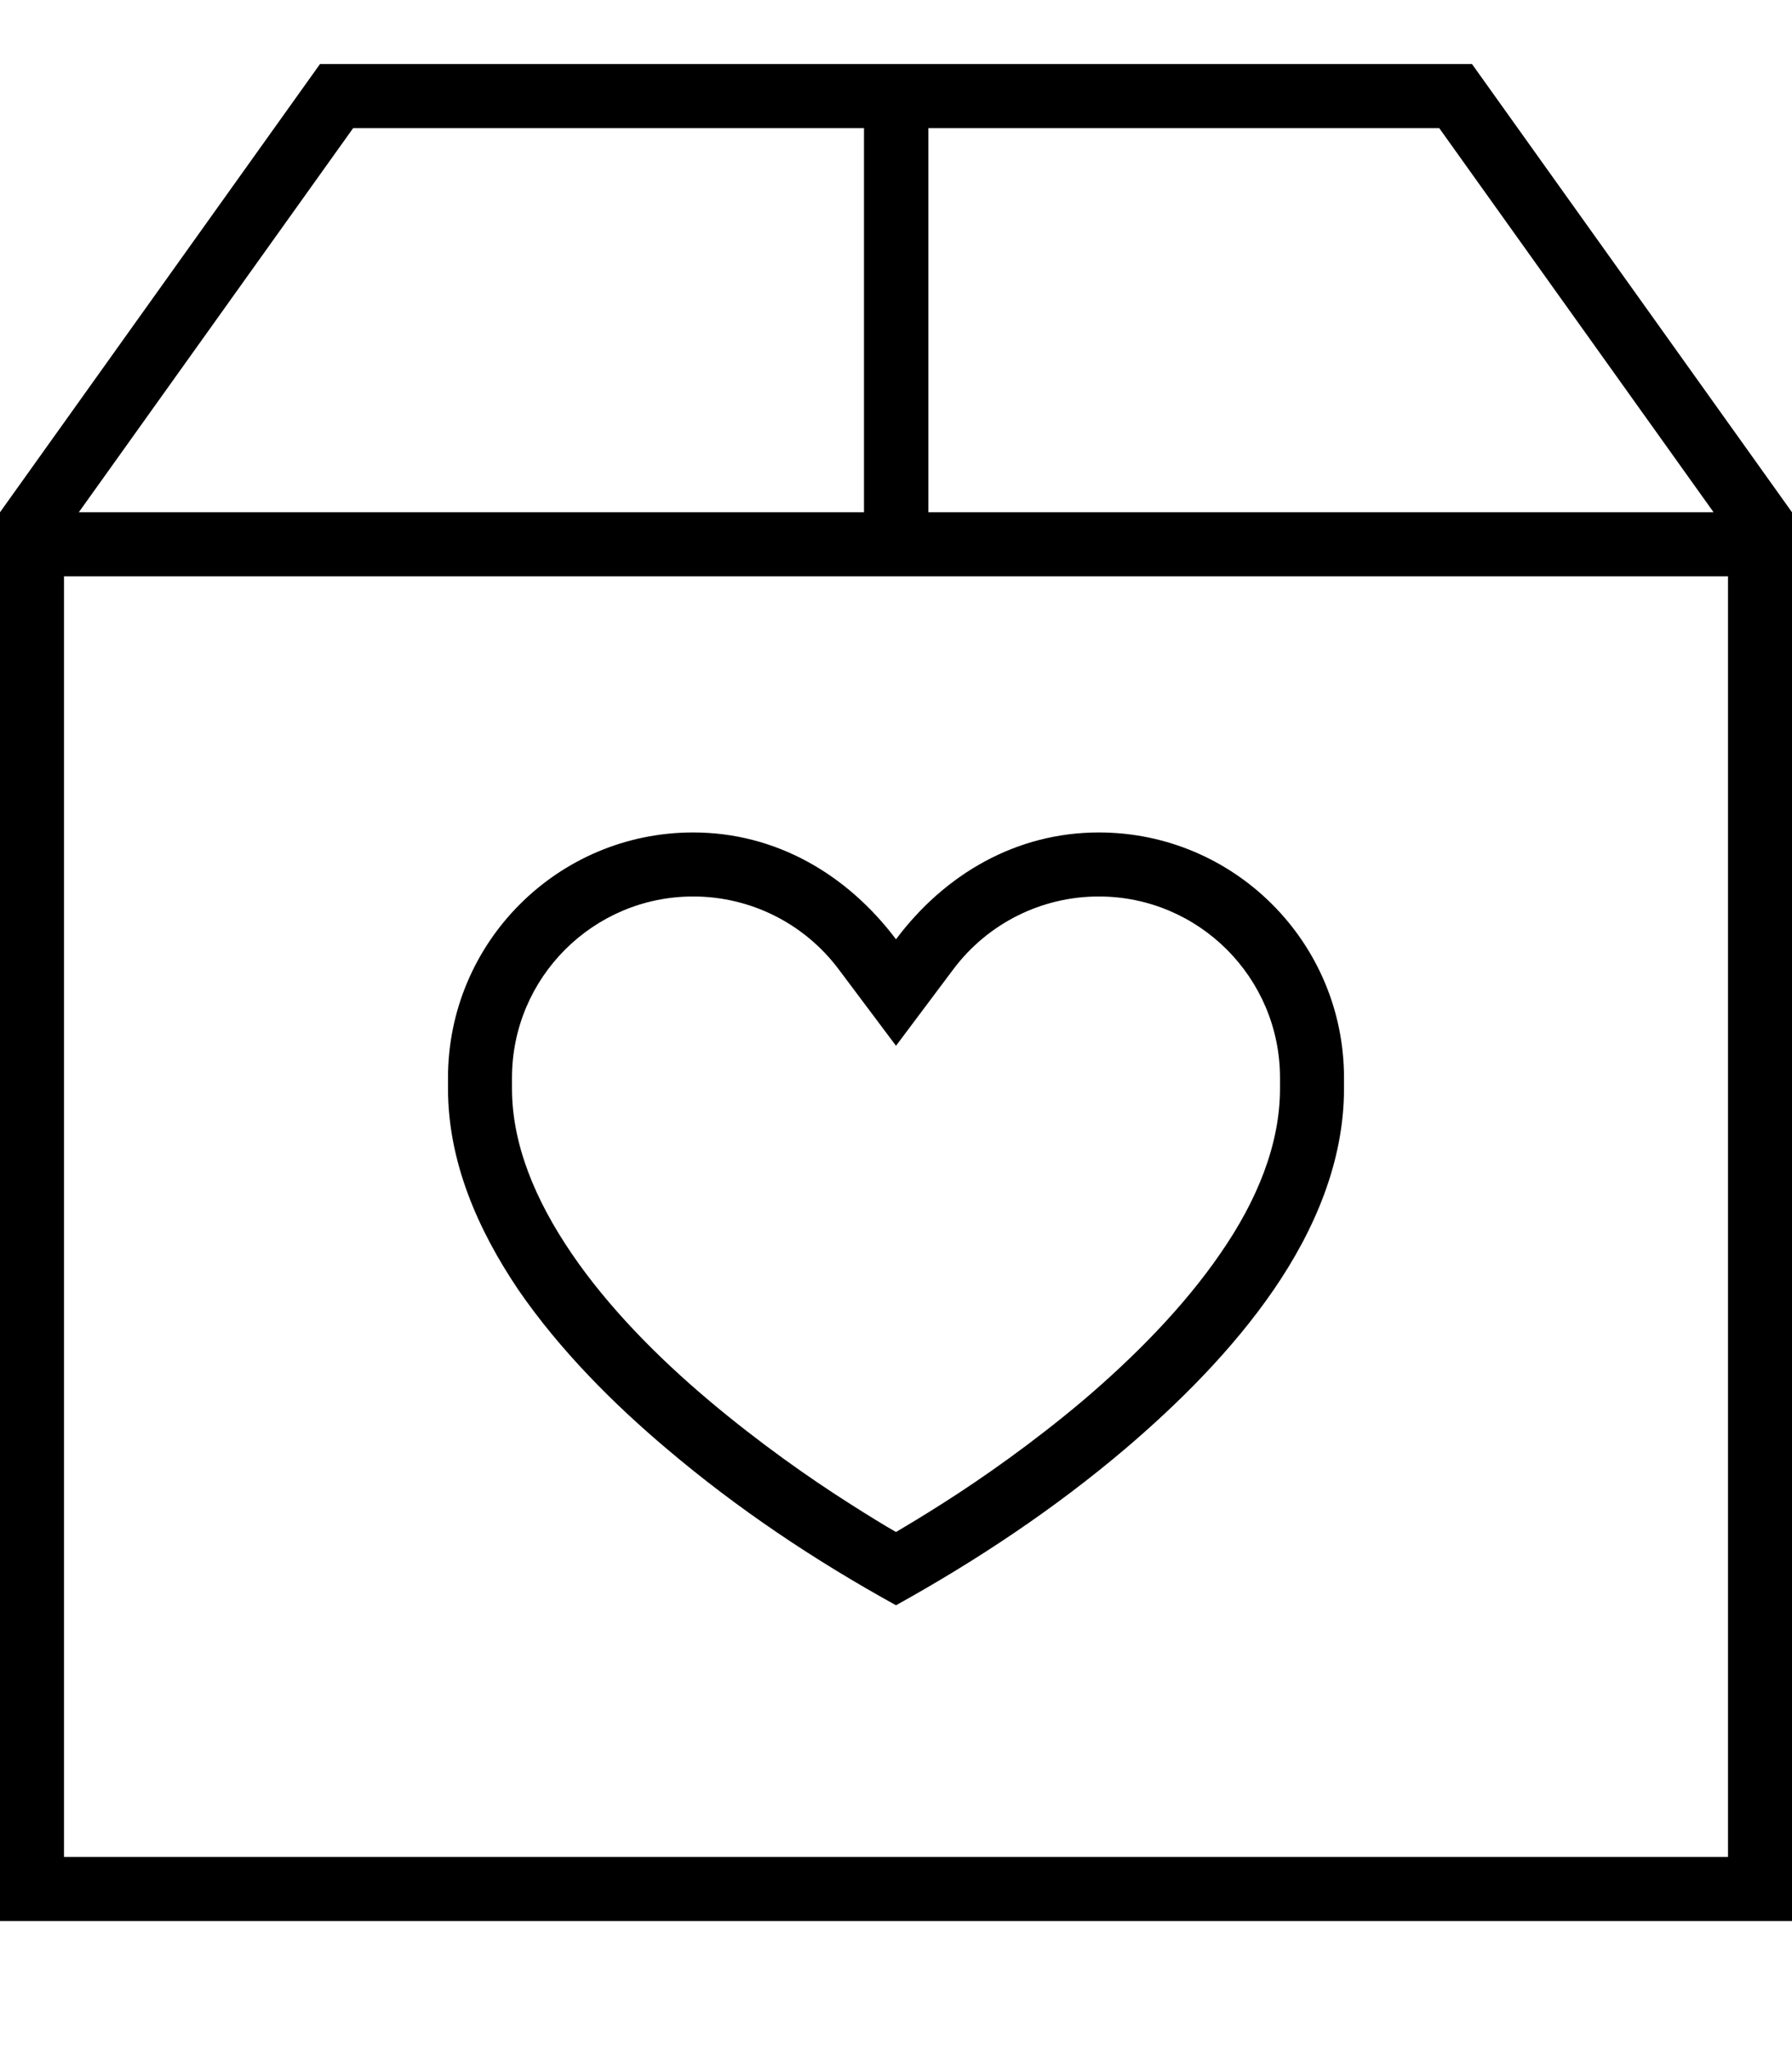 <svg xmlns="http://www.w3.org/2000/svg" viewBox="0 0 448 512"><!--! Font Awesome Pro 7.1.0 by @fontawesome - https://fontawesome.com License - https://fontawesome.com/license (Commercial License) Copyright 2025 Fonticons, Inc. --><path fill="currentColor" d="M359.8 32l68.6 96-196.3 0 0-96 127.8 0zM232 144l200 0 0 320-416 0 0-320 216 0zM88.2 32l127.8 0 0 96-196.3 0 68.6-96zM368 16l-288 0-80 112 0 352 448 0 0-352-80-112zM166.8 362.1c17.7 15 36.9 27.8 57.2 39 20.2-11.2 39.5-24 57.2-39 13.3-11.3 26.9-24.8 37.2-39.8 10.3-15 17.6-32.1 17.6-50.3l0-2.7c0-33.9-27.5-61.3-61.3-61.3-20.6 0-38.5 10.4-50.7 26.7-12.2-16.2-30-26.7-50.7-26.7-33.9 0-61.3 27.5-61.3 61.3l0 2.7c0 18.2 7.4 35.2 17.6 50.3 10.3 15 23.9 28.6 37.2 39.8zM173.3 224c14.3 0 27.7 6.7 36.3 18.1l14.4 19.2 14.4-19.2c8.6-11.4 22-18.1 36.3-18.1 25 0 45.3 20.3 45.3 45.3l0 2.7c0 13.8-5.6 27.8-14.9 41.2-9.2 13.4-21.6 25.9-34.3 36.7-12.7 10.7-25.3 19.5-34.9 25.6-5 3.2-9.2 5.7-11.9 7.3-2.8-1.6-6.9-4.1-11.9-7.3-9.6-6.1-22.2-14.9-34.9-25.6-12.7-10.7-25.1-23.2-34.3-36.7-9.2-13.5-14.9-27.4-14.9-41.2l0-2.7c0-25 20.3-45.3 45.3-45.3z"/></svg>